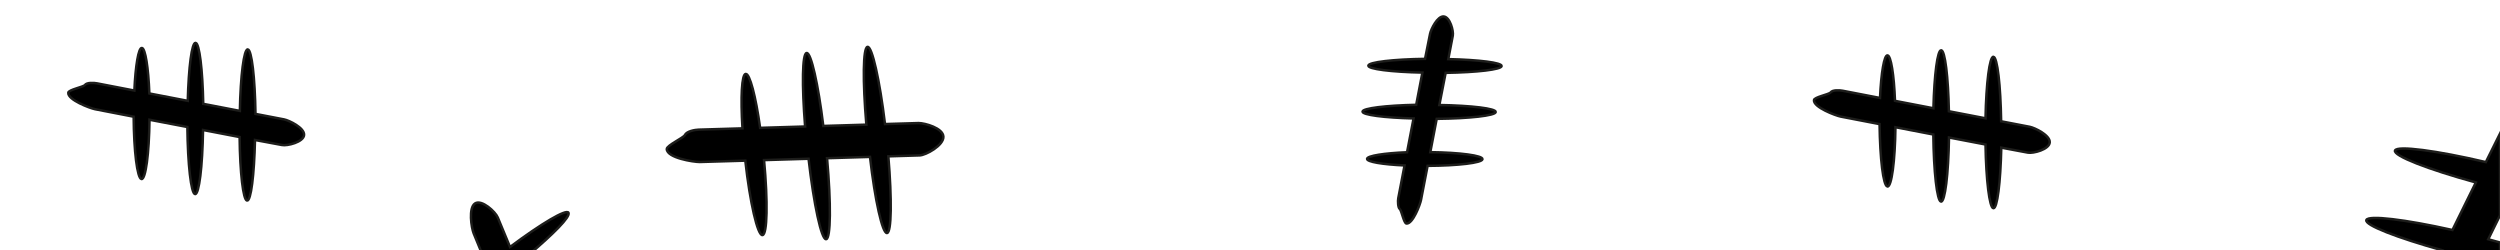 <svg id="Dendrite" xmlns="http://www.w3.org/2000/svg" viewBox="0 0 500 50"><defs><style>.cls-1{stroke:#1d1d1b;stroke-miterlimit:10;stroke-width:0.5px;}.cls-2{fill:none;}</style></defs><title>M_Dendrites</title><path class="cls-1" d="M105.7,51H96.51l-1.77-4.31c-0.47-1.16-1.07-5.13.26-6s4.09,1.66,4.56,2.82L102,49.4c6.27-4.69,11.3-7.67,11.7-6.85S110.7,46.75,105.7,51Z"/><path class="cls-1" d="M500,43.07l-2.35,4.78L500,48.5v1.87H488.37l0.14-.29C479.39,47.53,472.86,45,473.27,44S481,43.88,490.49,46l4.68-9.51c-9.6-2.63-16.59-5.36-16.17-6.39s8.3,0,18.17,2.32L500,26.72V43.07Z"/><path class="cls-1" d="M285.52,33.17L284.2,40c-0.18.92-1.64,4.81-2.9,4.71-0.52,0-1-2.67-1.35-2.91s-0.41-1.61-.3-2.15l1.26-6.56c-4.44-.2-7.57-0.73-7.5-1.33s3.42-1.13,8-1.31l1.3-6.76c-5.92-.15-10.29-0.72-10.21-1.38s4.68-1.22,10.74-1.35l1.24-6.44c-6.23-.13-10.9-0.71-10.82-1.4s5-1.26,11.35-1.35l1-5c0.18-.92,1.47-3.58,2.73-3.48s2,2.92,1.82,3.84l-0.9,4.69c6.15,0.14,10.76.71,10.67,1.4s-4.92,1.25-11.2,1.35L287.87,21c6.46,0.11,11.36.7,11.28,1.41s-5.24,1.29-11.81,1.36l-1.28,6.66c5.93,0.07,10.53.68,10.44,1.41S291.56,33.14,285.52,33.17Z"/><path class="cls-1" d="M375.91,24.82l-7.77-1.5c-1-.2-5.46-1.86-5.35-3.29,0-.59,3-1.15,3.31-1.53,0.39-.56,1.83-0.47,2.45-0.35L376,19.59c0.23-5,.83-8.61,1.51-8.52s1.29,3.89,1.49,9.1l7.68,1.48c0.18-6.73.81-11.7,1.57-11.6s1.39,5.32,1.53,12.2l7.32,1.41c0.14-7.08.81-12.39,1.59-12.3s1.43,5.68,1.54,12.9l5.72,1.1c1,0.2,4.07,1.67,4,3.1s-3.32,2.27-4.36,2.07l-5.33-1c-0.16,7-.81,12.23-1.59,12.12S397.21,36,397.1,28.9l-7.3-1.4c-0.12,7.34-.8,12.92-1.6,12.82s-1.46-6-1.54-13.42l-7.57-1.46c-0.08,6.74-.77,12-1.61,11.86S376,31.68,375.91,24.82Z"/><rect class="cls-2" y="0.98" width="500" height="49.39"/><path class="cls-1" d="M26.73,23.34L19,21.84c-1-.2-5.46-1.86-5.35-3.29,0-.59,3-1.15,3.31-1.53,0.39-.56,1.83-0.47,2.45-0.35l7.46,1.44c0.23-5,.83-8.61,1.51-8.52s1.29,3.89,1.49,9.1l7.68,1.48c0.18-6.73.81-11.7,1.57-11.6s1.39,5.32,1.53,12.2l7.32,1.41c0.14-7.08.81-12.39,1.59-12.3s1.43,5.68,1.54,12.9l5.72,1.1c1,0.2,4.07,1.67,4,3.1S57.41,29.24,56.37,29L51,28c-0.16,7-.81,12.23-1.59,12.12S48,34.55,47.92,27.41L40.61,26c-0.12,7.34-.8,12.92-1.6,12.82s-1.46-6-1.54-13.42L29.9,23.95c-0.08,6.74-.77,12-1.61,11.86S26.77,30.2,26.73,23.34Z"/><path class="cls-1" d="M149.06,32.13l-9.13.27c-1.23,0-6.52-.81-6.58-2.59,0-.74,3.35-2.24,3.61-2.79,0.38-.79,2.05-1.07,2.77-1.09l8.76-.26c-0.38-6.27-.15-10.81.65-10.89s2,4.43,2.88,10.79l9-.27c-0.66-8.33-.57-14.61.31-14.7s2.29,6.17,3.33,14.59l8.61-.26c-0.75-8.75-.67-15.46.24-15.56S175.93,16,177,24.81l6.73-.2c1.23,0,4.9,1,4.95,2.74s-3.53,3.7-4.75,3.73l-6.26.19c0.72,8.65.64,15.25-.27,15.34S175,40.13,174,31.38l-8.59.26c0.81,9.06.75,16.1-.19,16.2s-2.45-6.92-3.51-16.09l-8.9.27c0.78,8.31.65,14.92-.32,15S150,40.55,149.06,32.13Z"/></svg>